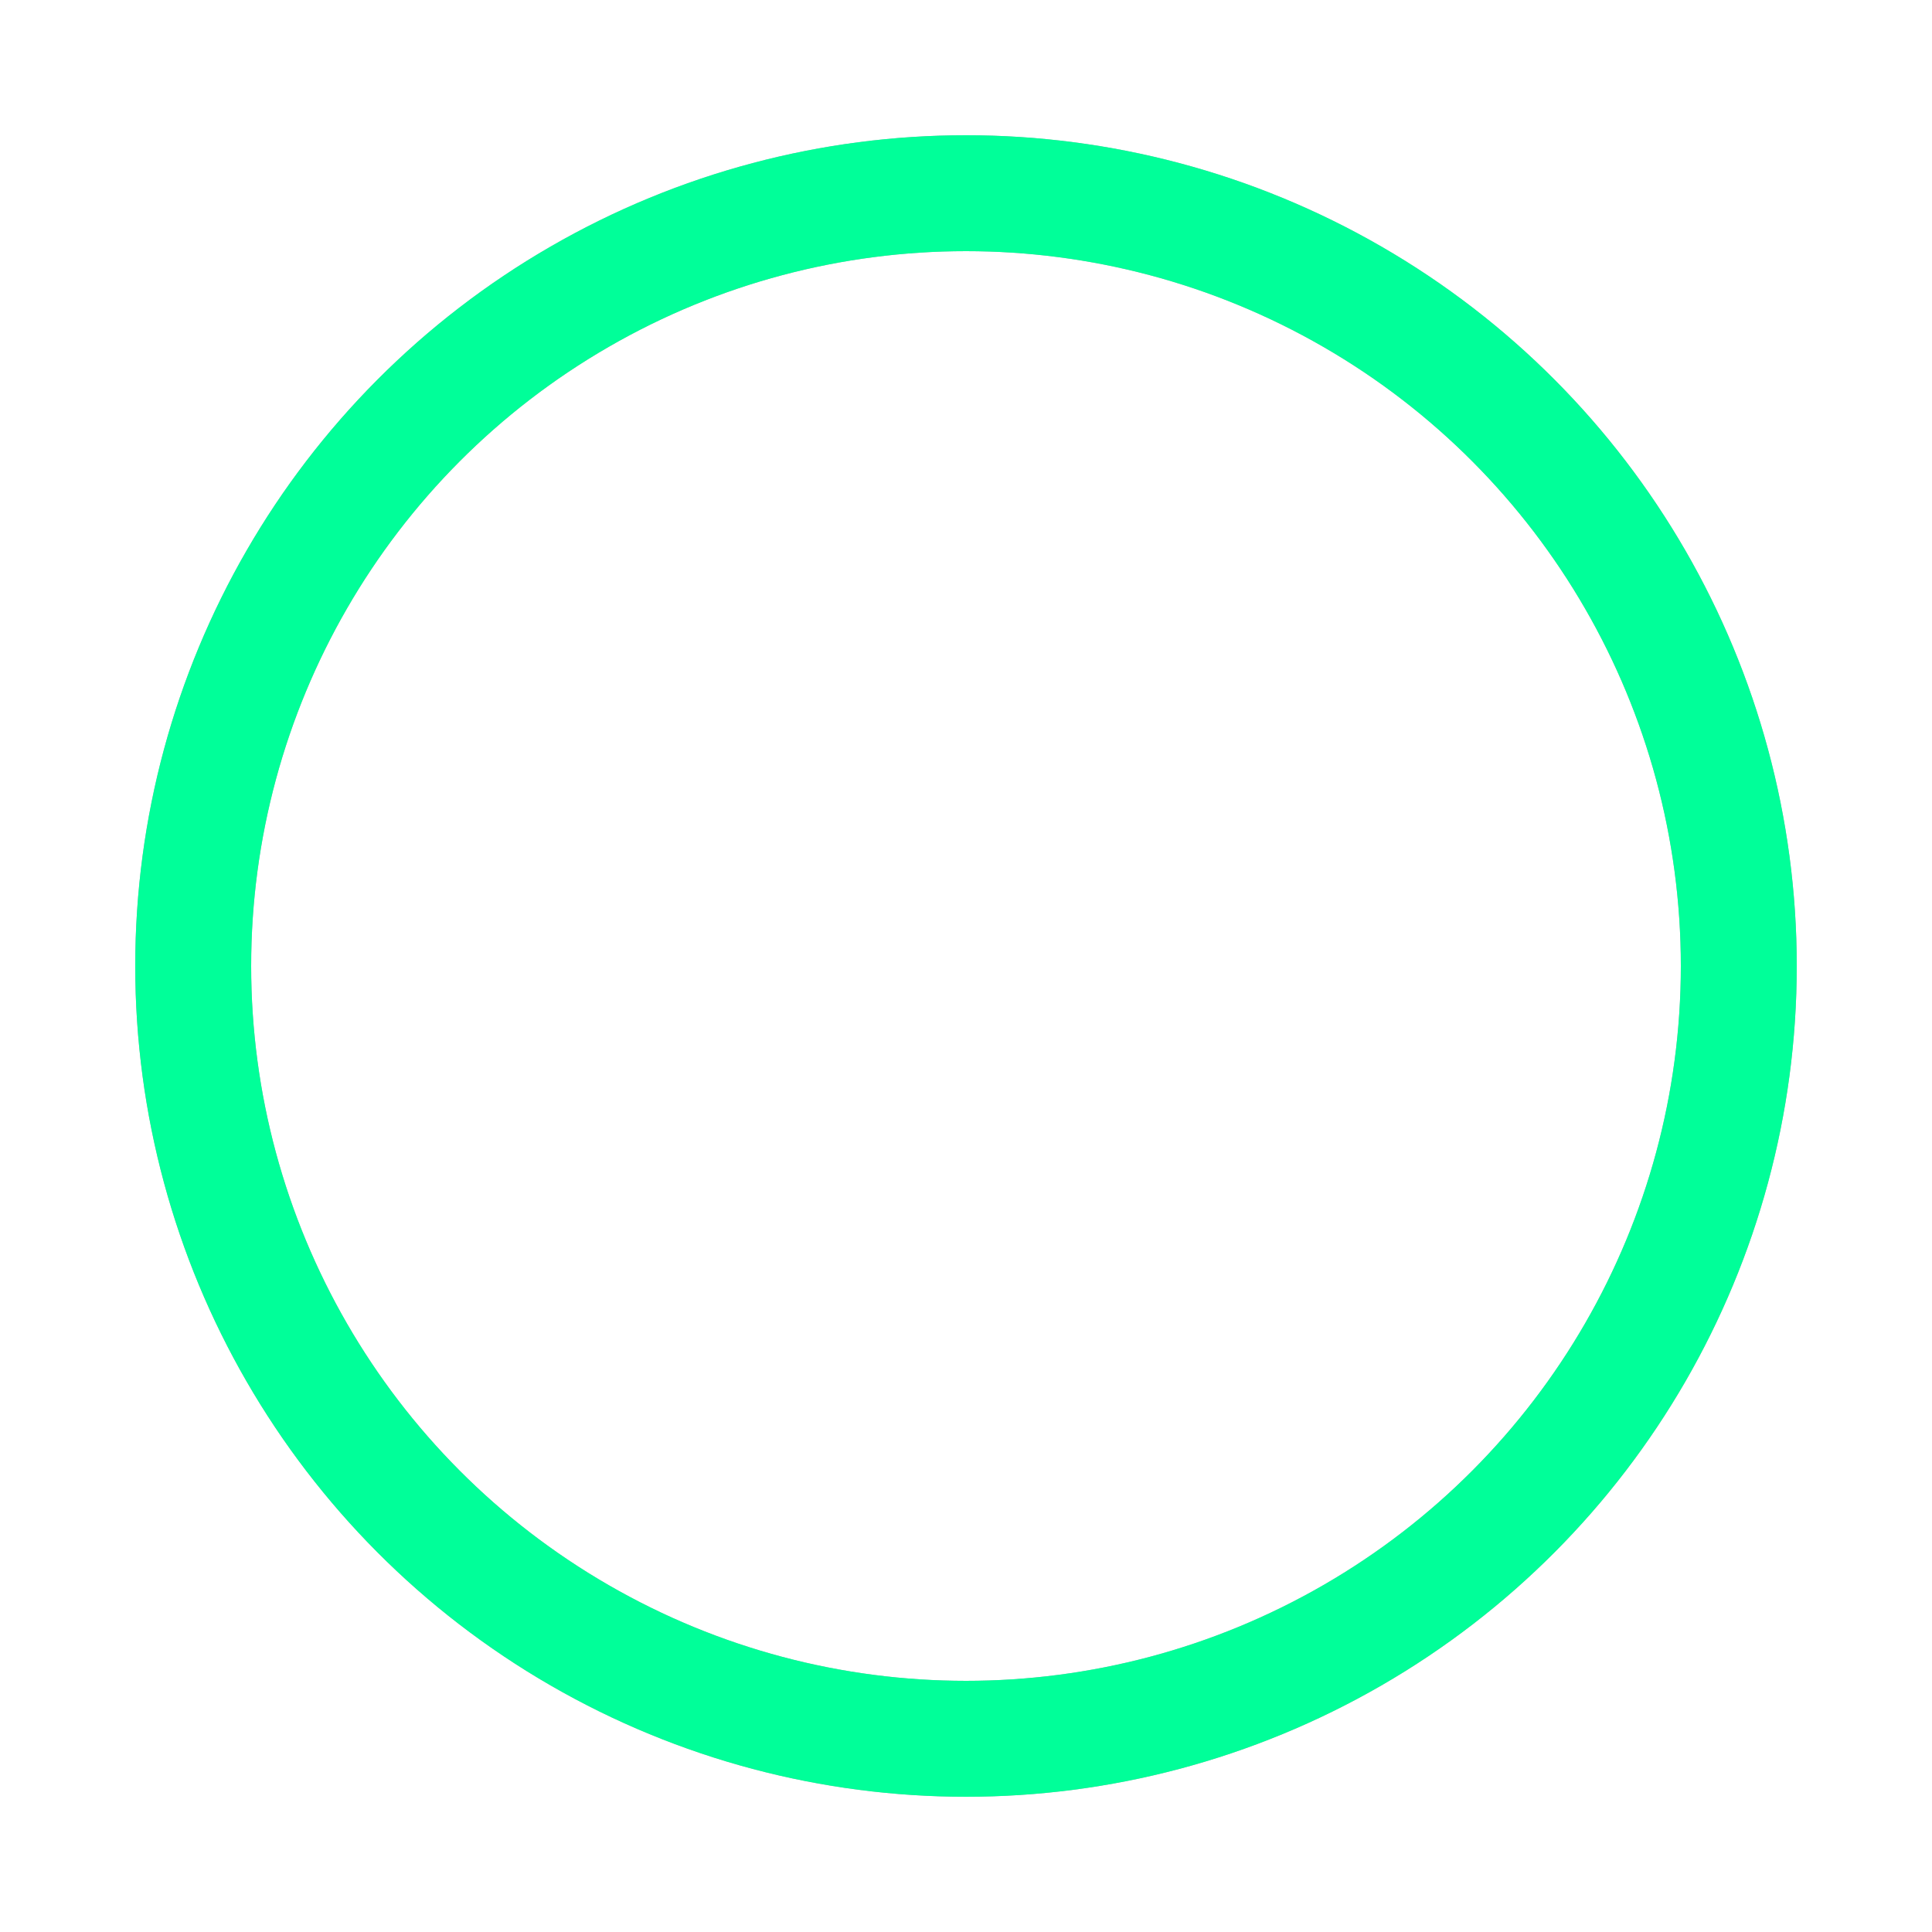 <?xml version="1.0" encoding="utf-8"?><svg width='120px' height='120px' xmlns="http://www.w3.org/2000/svg" viewBox="0 0 100 100" preserveAspectRatio="xMidYMid" class="uil-ripple"><rect x="0" y="0" width="100" height="100" fill="none" class="bk"></rect><g> <animate attributeName="opacity" dur="1.4s" repeatCount="indefinite" begin="0s" keyTimes="0;0.33;1" values="1;1;0"></animate><circle cx="50" cy="50" r="40" stroke="#afafb7" fill="none" stroke-width="6" stroke-linecap="round"><animate attributeName="r" dur="1.4s" repeatCount="indefinite" begin="0s" keyTimes="0;0.33;1" values="0;22;44"></animate></circle></g><g><animate attributeName="opacity" dur="1.4s" repeatCount="indefinite" begin="0.7s" keyTimes="0;0.33;1" values="1;1;0"></animate><circle cx="50" cy="50" r="40" stroke="#00ff99" fill="none" stroke-width="6" stroke-linecap="round"><animate attributeName="r" dur="1.4s" repeatCount="indefinite" begin="0.7s" keyTimes="0;0.33;1" values="0;22;44"></animate></circle></g></svg>